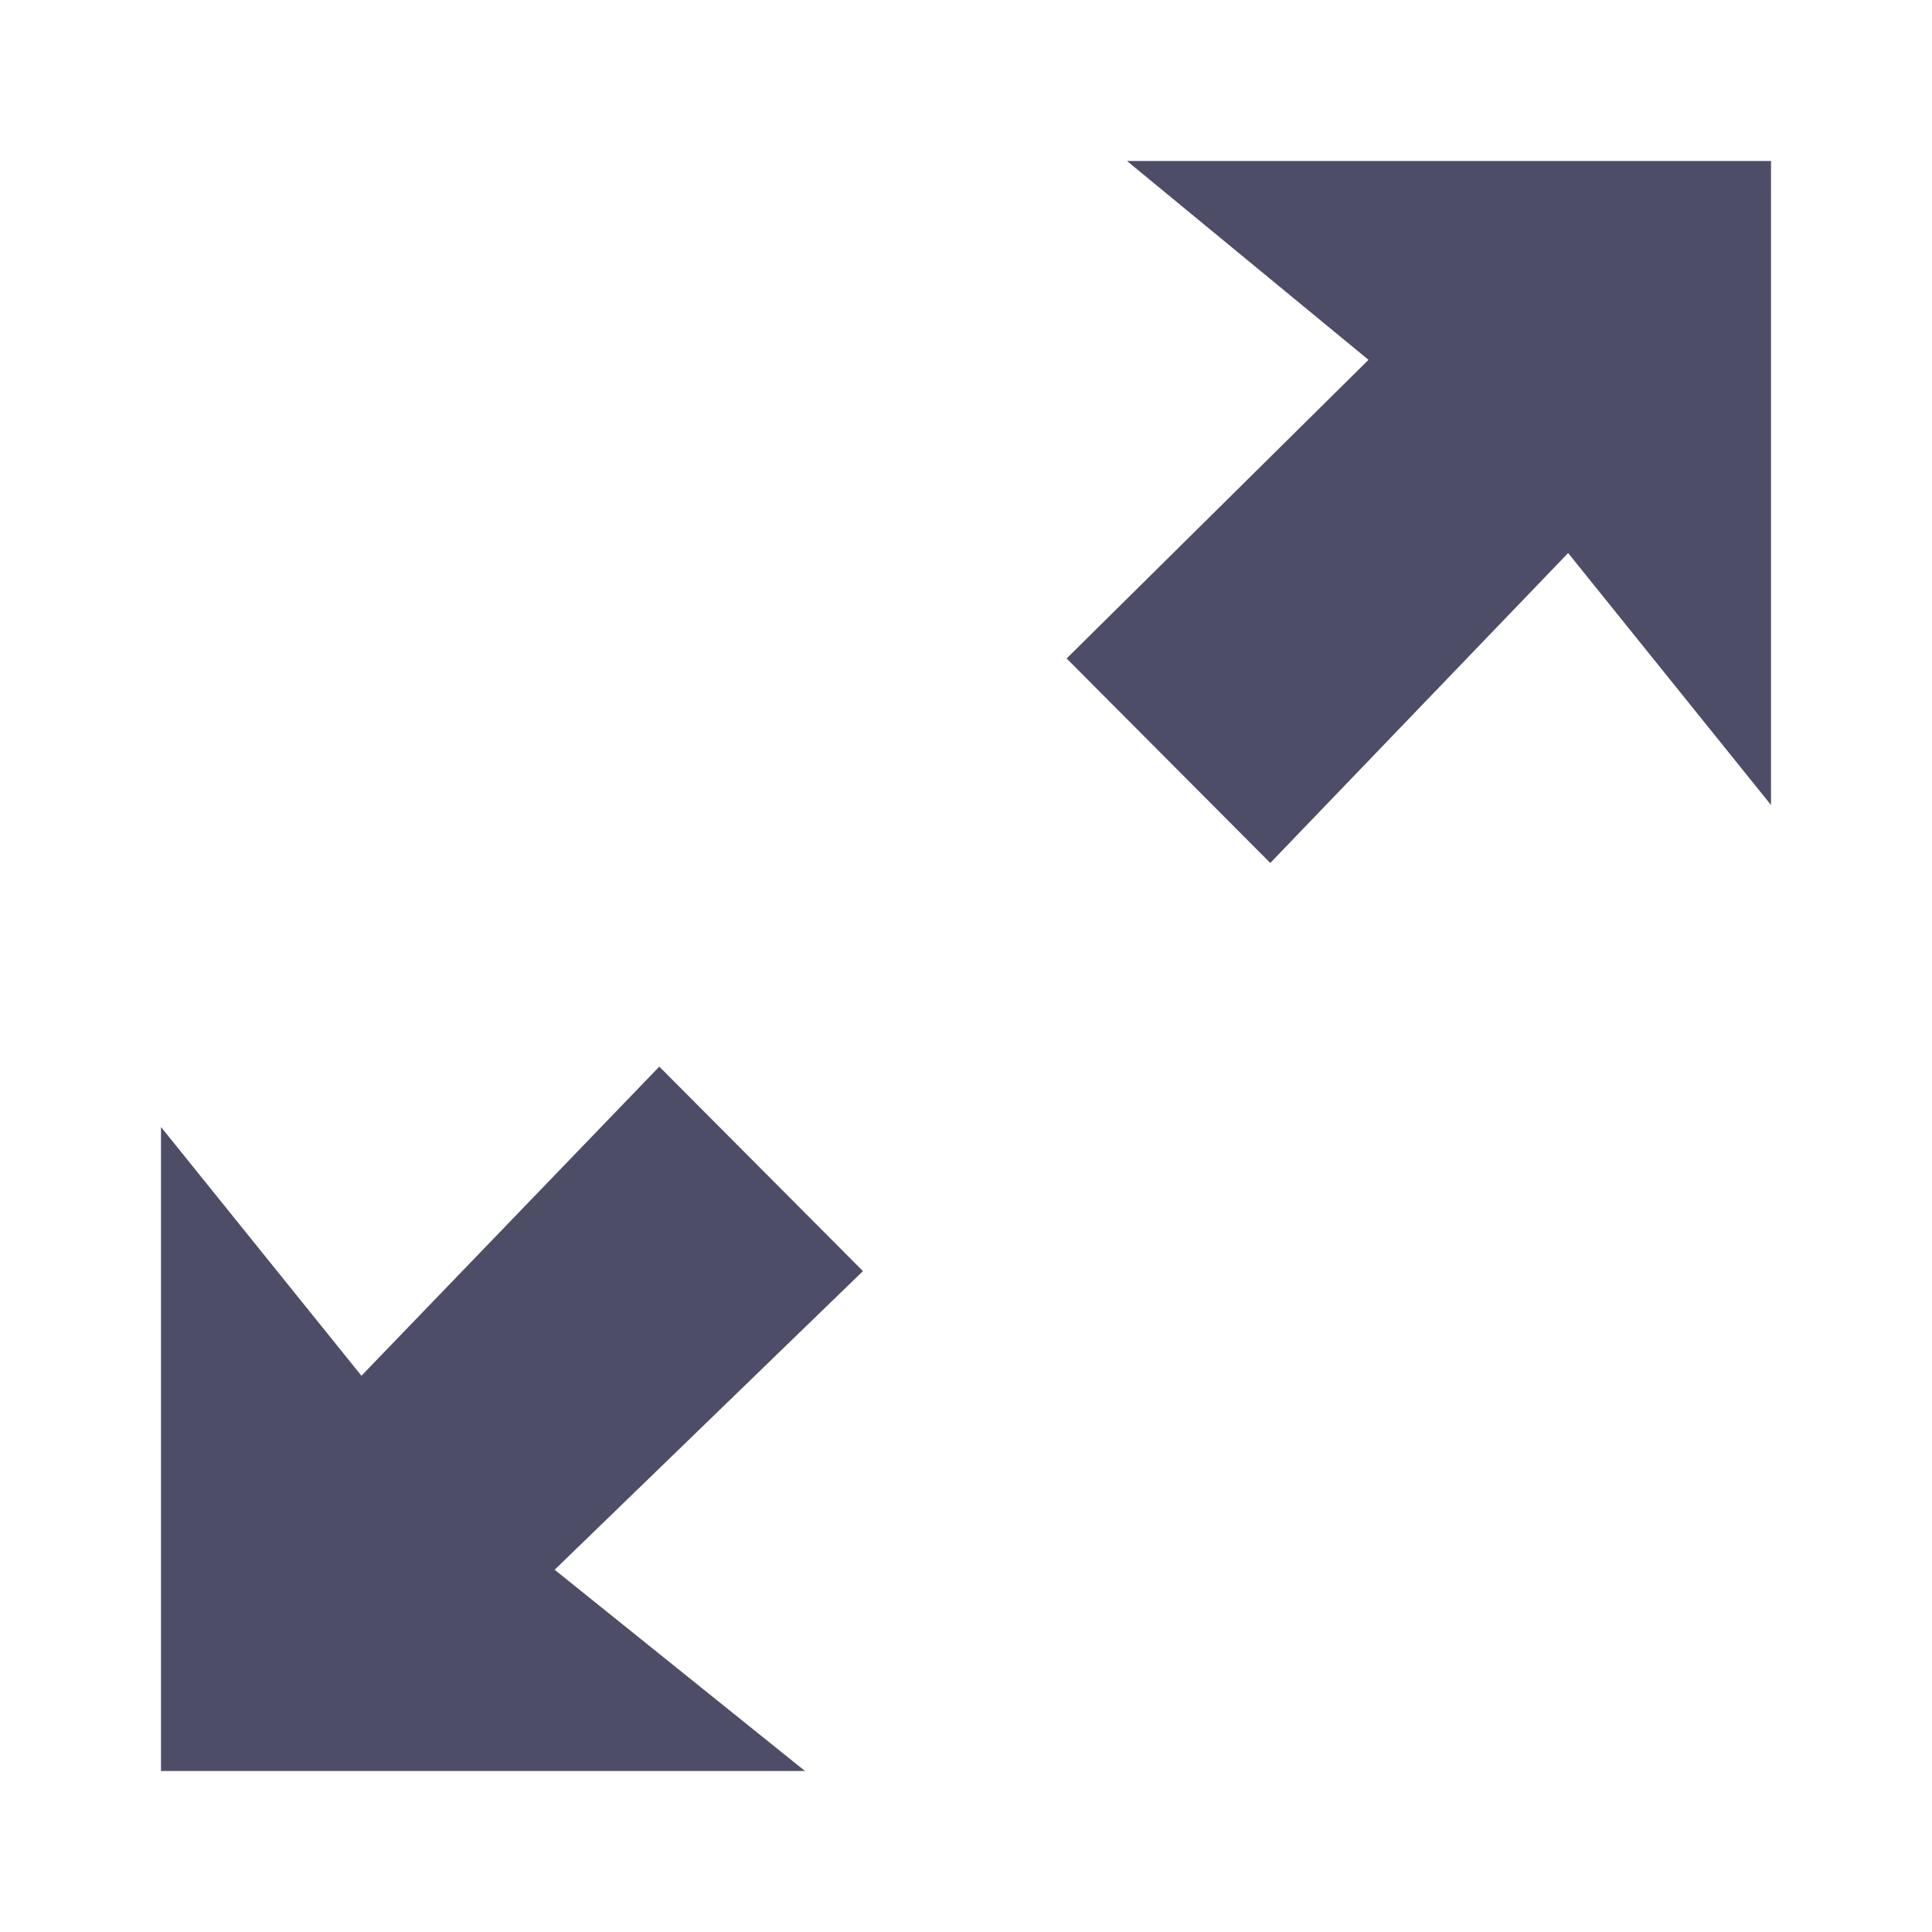 <svg id="Layer_1" data-name="Layer 1" xmlns="http://www.w3.org/2000/svg" viewBox="0 0 24 24"><defs><style>.cls-1{fill:#4d4d68;}</style></defs><title>player</title><path class="cls-1" d="M14,2l3,2.47L13.25,8.18l2.53,2.54,3.7-3.85L22,10V2ZM8.19,13.25l-3.7,3.84L2,14v8h8L6.89,19.5l3.83-3.71Zm0,0"/></svg>